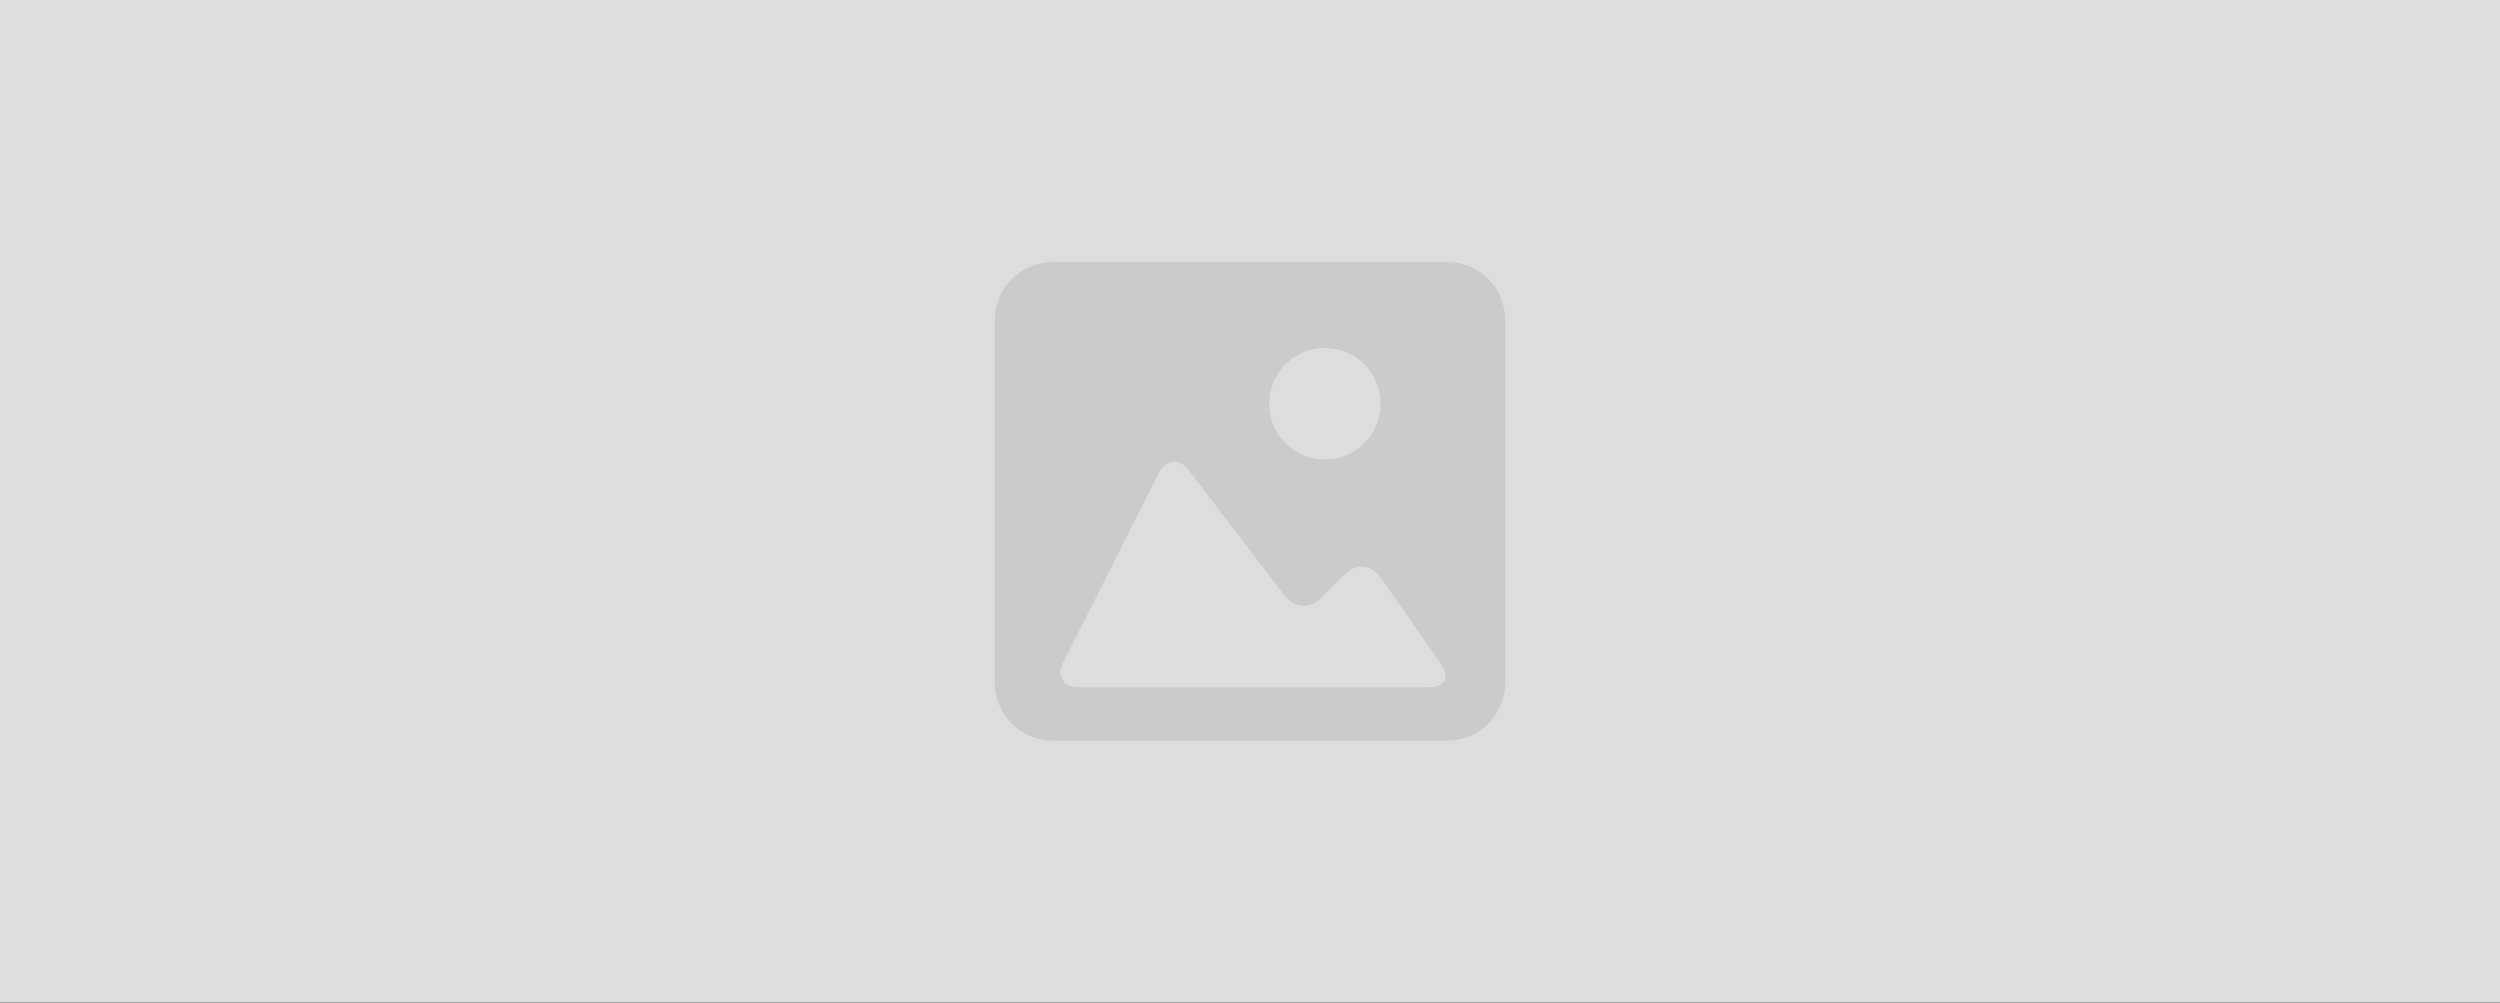 <svg width="1920" height="770" viewBox="0 0 1920 770" fill="none" xmlns="http://www.w3.org/2000/svg">
<rect x="0" y="0" width="1920" height="770" fill="#333333" stroke="none"/>
<g opacity="0.9">
<rect width="1920" height="770" fill="#F0F0F0"/>
<path d="M1111.68 201.269H808.336C783.884 201.269 764 221.147 764 245.628V524.424C764 548.876 783.884 568.732 808.336 568.732H1111.68C1136.14 568.732 1156 548.876 1156 524.424V245.628C1156 221.147 1136.14 201.269 1111.68 201.269ZM1017.49 267.239C1041.13 267.239 1060.31 286.417 1060.31 310.062C1060.31 333.707 1041.13 352.885 1017.49 352.885C993.834 352.885 974.664 333.707 974.664 310.062C974.664 286.417 993.834 267.239 1017.49 267.239ZM1097.78 527.749H959.996H828.35C816.523 527.749 811.256 519.192 816.587 508.635L890.08 363.07C895.405 352.515 905.553 351.573 912.74 360.964L986.639 457.538C993.826 466.931 1006.39 467.73 1014.7 459.315L1032.78 441.008C1041.09 432.593 1053.33 433.635 1060.11 443.32L1106.92 510.19C1113.69 519.89 1109.61 527.749 1097.78 527.749Z" fill="#DCDCDC"/>
</g>
</svg>

